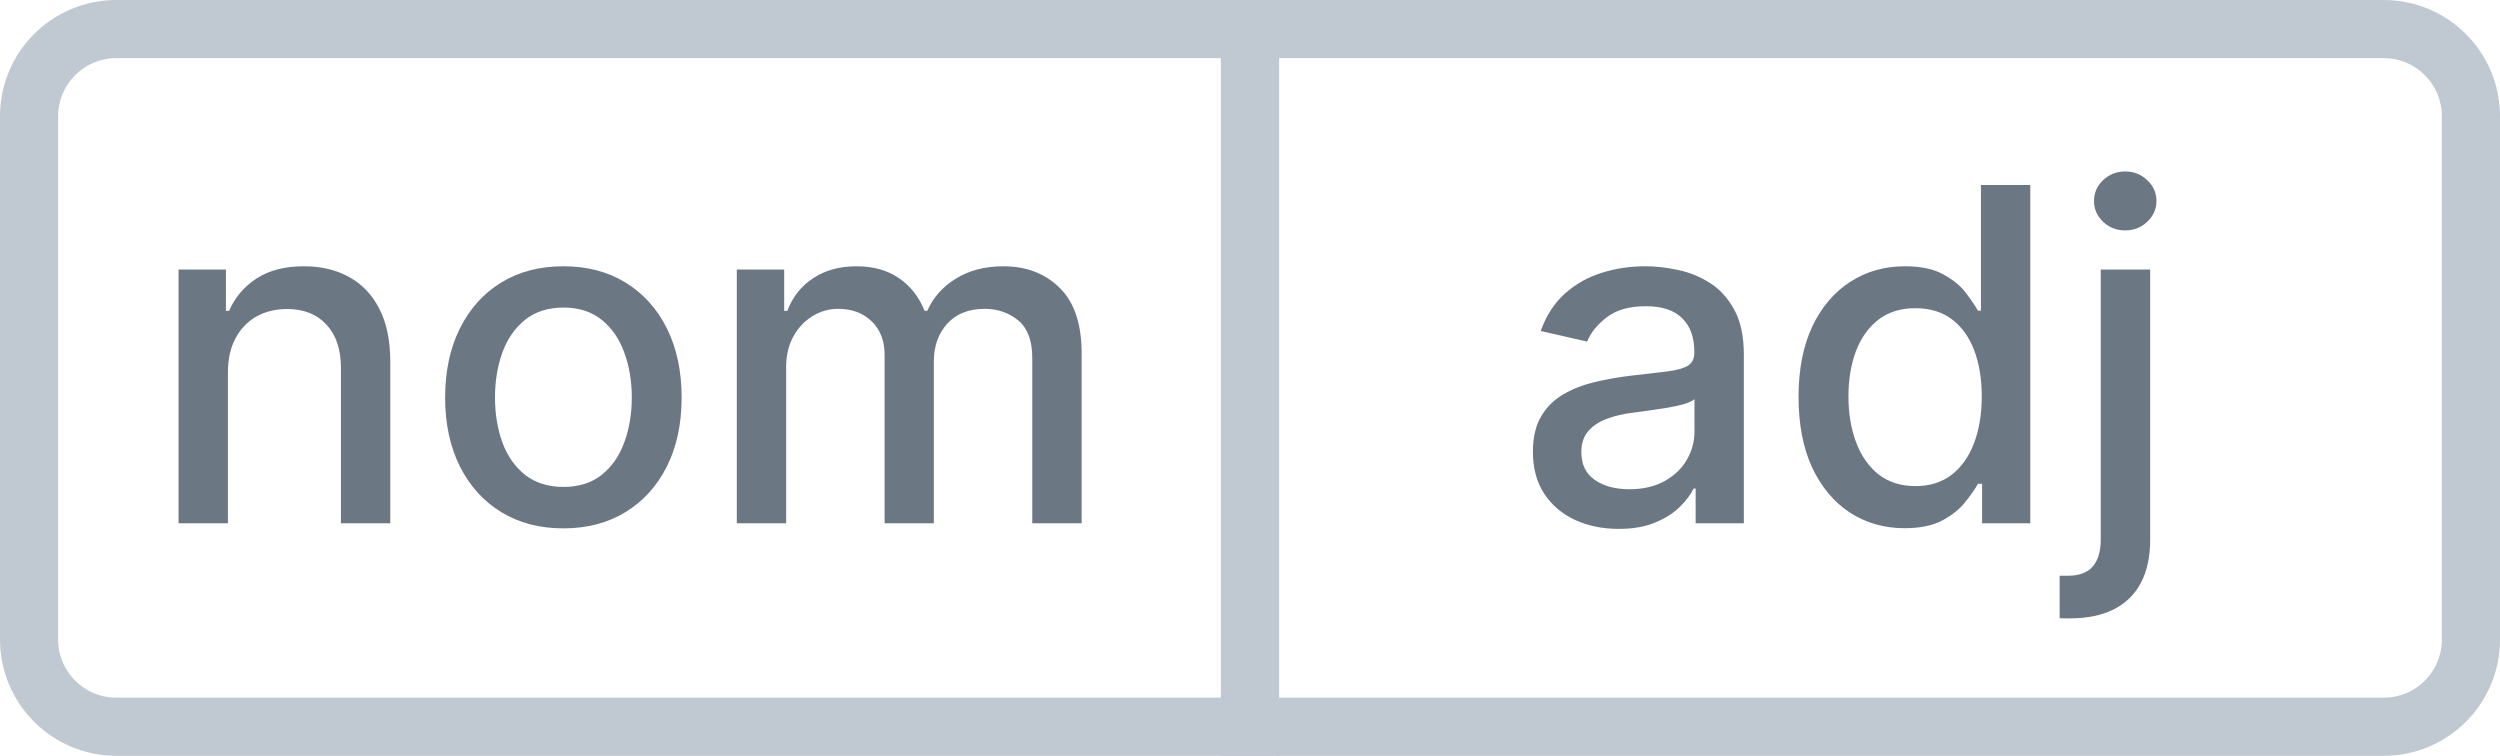 <svg width="43" height="13" viewBox="0 0 43 13" fill="none" xmlns="http://www.w3.org/2000/svg">
<path d="M2 0.5H21.5V12.5H2C1.172 12.5 0.5 11.828 0.5 11V2C0.5 1.172 1.172 0.5 2 0.5Z" stroke="#C0C8D1"/>
<path d="M3.92 6.409V9H3.071V4.636H3.886V5.347H3.94C4.041 5.116 4.198 4.93 4.412 4.79C4.628 4.65 4.9 4.58 5.227 4.58C5.525 4.58 5.785 4.642 6.009 4.767C6.232 4.89 6.405 5.074 6.528 5.318C6.652 5.562 6.713 5.865 6.713 6.224V9H5.864V6.327C5.864 6.01 5.781 5.763 5.616 5.585C5.452 5.405 5.225 5.315 4.938 5.315C4.741 5.315 4.565 5.358 4.412 5.443C4.26 5.528 4.14 5.653 4.051 5.818C3.964 5.981 3.92 6.178 3.92 6.409ZM9.69 9.088C9.281 9.088 8.924 8.994 8.619 8.807C8.314 8.619 8.078 8.357 7.909 8.02C7.741 7.683 7.656 7.289 7.656 6.838C7.656 6.385 7.741 5.99 7.909 5.651C8.078 5.312 8.314 5.048 8.619 4.861C8.924 4.673 9.281 4.58 9.69 4.58C10.099 4.58 10.456 4.673 10.761 4.861C11.066 5.048 11.303 5.312 11.472 5.651C11.64 5.99 11.724 6.385 11.724 6.838C11.724 7.289 11.64 7.683 11.472 8.02C11.303 8.357 11.066 8.619 10.761 8.807C10.456 8.994 10.099 9.088 9.69 9.088ZM9.693 8.375C9.958 8.375 10.178 8.305 10.352 8.165C10.527 8.025 10.655 7.838 10.739 7.605C10.824 7.372 10.867 7.116 10.867 6.835C10.867 6.557 10.824 6.301 10.739 6.068C10.655 5.833 10.527 5.645 10.352 5.503C10.178 5.361 9.958 5.29 9.693 5.29C9.426 5.29 9.205 5.361 9.028 5.503C8.854 5.645 8.724 5.833 8.639 6.068C8.556 6.301 8.514 6.557 8.514 6.835C8.514 7.116 8.556 7.372 8.639 7.605C8.724 7.838 8.854 8.025 9.028 8.165C9.205 8.305 9.426 8.375 9.693 8.375ZM12.673 9V4.636H13.488V5.347H13.542C13.633 5.106 13.781 4.919 13.988 4.784C14.194 4.648 14.441 4.58 14.729 4.58C15.021 4.58 15.265 4.648 15.462 4.784C15.661 4.92 15.808 5.108 15.903 5.347H15.948C16.052 5.114 16.218 4.928 16.445 4.79C16.673 4.65 16.943 4.58 17.258 4.58C17.654 4.58 17.977 4.704 18.227 4.952C18.479 5.2 18.604 5.574 18.604 6.074V9H17.755V6.153C17.755 5.858 17.674 5.644 17.514 5.511C17.352 5.379 17.16 5.312 16.937 5.312C16.66 5.312 16.445 5.398 16.292 5.568C16.139 5.737 16.062 5.954 16.062 6.219V9H15.215V6.099C15.215 5.863 15.141 5.672 14.994 5.528C14.846 5.384 14.654 5.312 14.417 5.312C14.256 5.312 14.107 5.355 13.971 5.44C13.836 5.524 13.727 5.64 13.644 5.79C13.563 5.939 13.522 6.113 13.522 6.31V9H12.673Z" fill="#6C7784"/>
<path d="M21.5 0.5H41C41.828 0.5 42.5 1.172 42.5 2V11C42.5 11.828 41.828 12.5 41 12.5H21.5V0.5Z" stroke="#C0C8D1"/>
<path d="M27.841 9.097C27.564 9.097 27.314 9.045 27.091 8.943C26.867 8.839 26.69 8.688 26.56 8.491C26.431 8.295 26.366 8.053 26.366 7.767C26.366 7.521 26.414 7.318 26.509 7.159C26.603 7 26.731 6.874 26.892 6.781C27.053 6.688 27.233 6.618 27.432 6.571C27.631 6.524 27.833 6.488 28.04 6.463C28.301 6.433 28.513 6.408 28.676 6.389C28.839 6.368 28.957 6.335 29.031 6.29C29.105 6.244 29.142 6.17 29.142 6.068V6.048C29.142 5.8 29.072 5.608 28.932 5.472C28.794 5.335 28.587 5.267 28.312 5.267C28.026 5.267 27.801 5.33 27.636 5.457C27.474 5.582 27.361 5.722 27.298 5.875L26.5 5.693C26.595 5.428 26.733 5.214 26.915 5.051C27.099 4.886 27.31 4.767 27.548 4.693C27.787 4.617 28.038 4.58 28.301 4.58C28.475 4.58 28.66 4.6 28.855 4.642C29.052 4.682 29.236 4.756 29.406 4.864C29.579 4.972 29.72 5.126 29.829 5.327C29.939 5.526 29.994 5.784 29.994 6.102V9H29.165V8.403H29.131C29.076 8.513 28.993 8.621 28.884 8.727C28.774 8.833 28.633 8.921 28.46 8.991C28.288 9.062 28.081 9.097 27.841 9.097ZM28.026 8.415C28.26 8.415 28.461 8.368 28.628 8.276C28.796 8.183 28.924 8.062 29.011 7.912C29.1 7.76 29.145 7.598 29.145 7.426V6.864C29.115 6.894 29.056 6.922 28.969 6.949C28.884 6.973 28.786 6.995 28.676 7.014C28.566 7.031 28.459 7.047 28.355 7.062C28.251 7.076 28.164 7.087 28.094 7.097C27.929 7.117 27.778 7.152 27.642 7.202C27.508 7.251 27.4 7.322 27.318 7.415C27.239 7.506 27.199 7.627 27.199 7.778C27.199 7.989 27.276 8.148 27.432 8.256C27.587 8.362 27.785 8.415 28.026 8.415ZM32.759 9.085C32.407 9.085 32.093 8.995 31.816 8.815C31.541 8.634 31.326 8.375 31.168 8.04C31.013 7.703 30.935 7.298 30.935 6.827C30.935 6.355 31.014 5.952 31.171 5.616C31.33 5.281 31.548 5.025 31.825 4.847C32.101 4.669 32.414 4.58 32.765 4.58C33.036 4.58 33.254 4.625 33.418 4.716C33.585 4.805 33.714 4.909 33.805 5.028C33.898 5.148 33.969 5.253 34.021 5.344H34.072V3.182H34.921V9H34.092V8.321H34.021C33.969 8.414 33.896 8.52 33.799 8.639C33.704 8.759 33.574 8.863 33.407 8.952C33.24 9.041 33.024 9.085 32.759 9.085ZM32.947 8.361C33.191 8.361 33.398 8.296 33.566 8.168C33.736 8.037 33.865 7.856 33.952 7.625C34.041 7.394 34.086 7.125 34.086 6.818C34.086 6.515 34.042 6.25 33.955 6.023C33.868 5.795 33.74 5.618 33.572 5.491C33.403 5.365 33.195 5.301 32.947 5.301C32.691 5.301 32.478 5.367 32.307 5.5C32.137 5.633 32.008 5.813 31.921 6.043C31.836 6.272 31.793 6.53 31.793 6.818C31.793 7.11 31.837 7.372 31.924 7.605C32.011 7.838 32.14 8.023 32.31 8.159C32.483 8.294 32.695 8.361 32.947 8.361ZM36.133 4.636H36.983V9.284C36.983 9.576 36.93 9.822 36.824 10.023C36.72 10.223 36.564 10.376 36.358 10.48C36.153 10.584 35.901 10.636 35.599 10.636C35.569 10.636 35.541 10.636 35.514 10.636C35.486 10.636 35.456 10.635 35.426 10.633V9.903C35.453 9.903 35.476 9.903 35.497 9.903C35.516 9.903 35.538 9.903 35.562 9.903C35.763 9.903 35.908 9.849 35.997 9.741C36.088 9.635 36.133 9.481 36.133 9.278V4.636ZM36.554 3.963C36.406 3.963 36.279 3.914 36.173 3.815C36.069 3.715 36.017 3.596 36.017 3.457C36.017 3.317 36.069 3.198 36.173 3.099C36.279 2.999 36.406 2.949 36.554 2.949C36.702 2.949 36.828 2.999 36.932 3.099C37.038 3.198 37.091 3.317 37.091 3.457C37.091 3.596 37.038 3.715 36.932 3.815C36.828 3.914 36.702 3.963 36.554 3.963Z" fill="#6C7784"/>
</svg>
